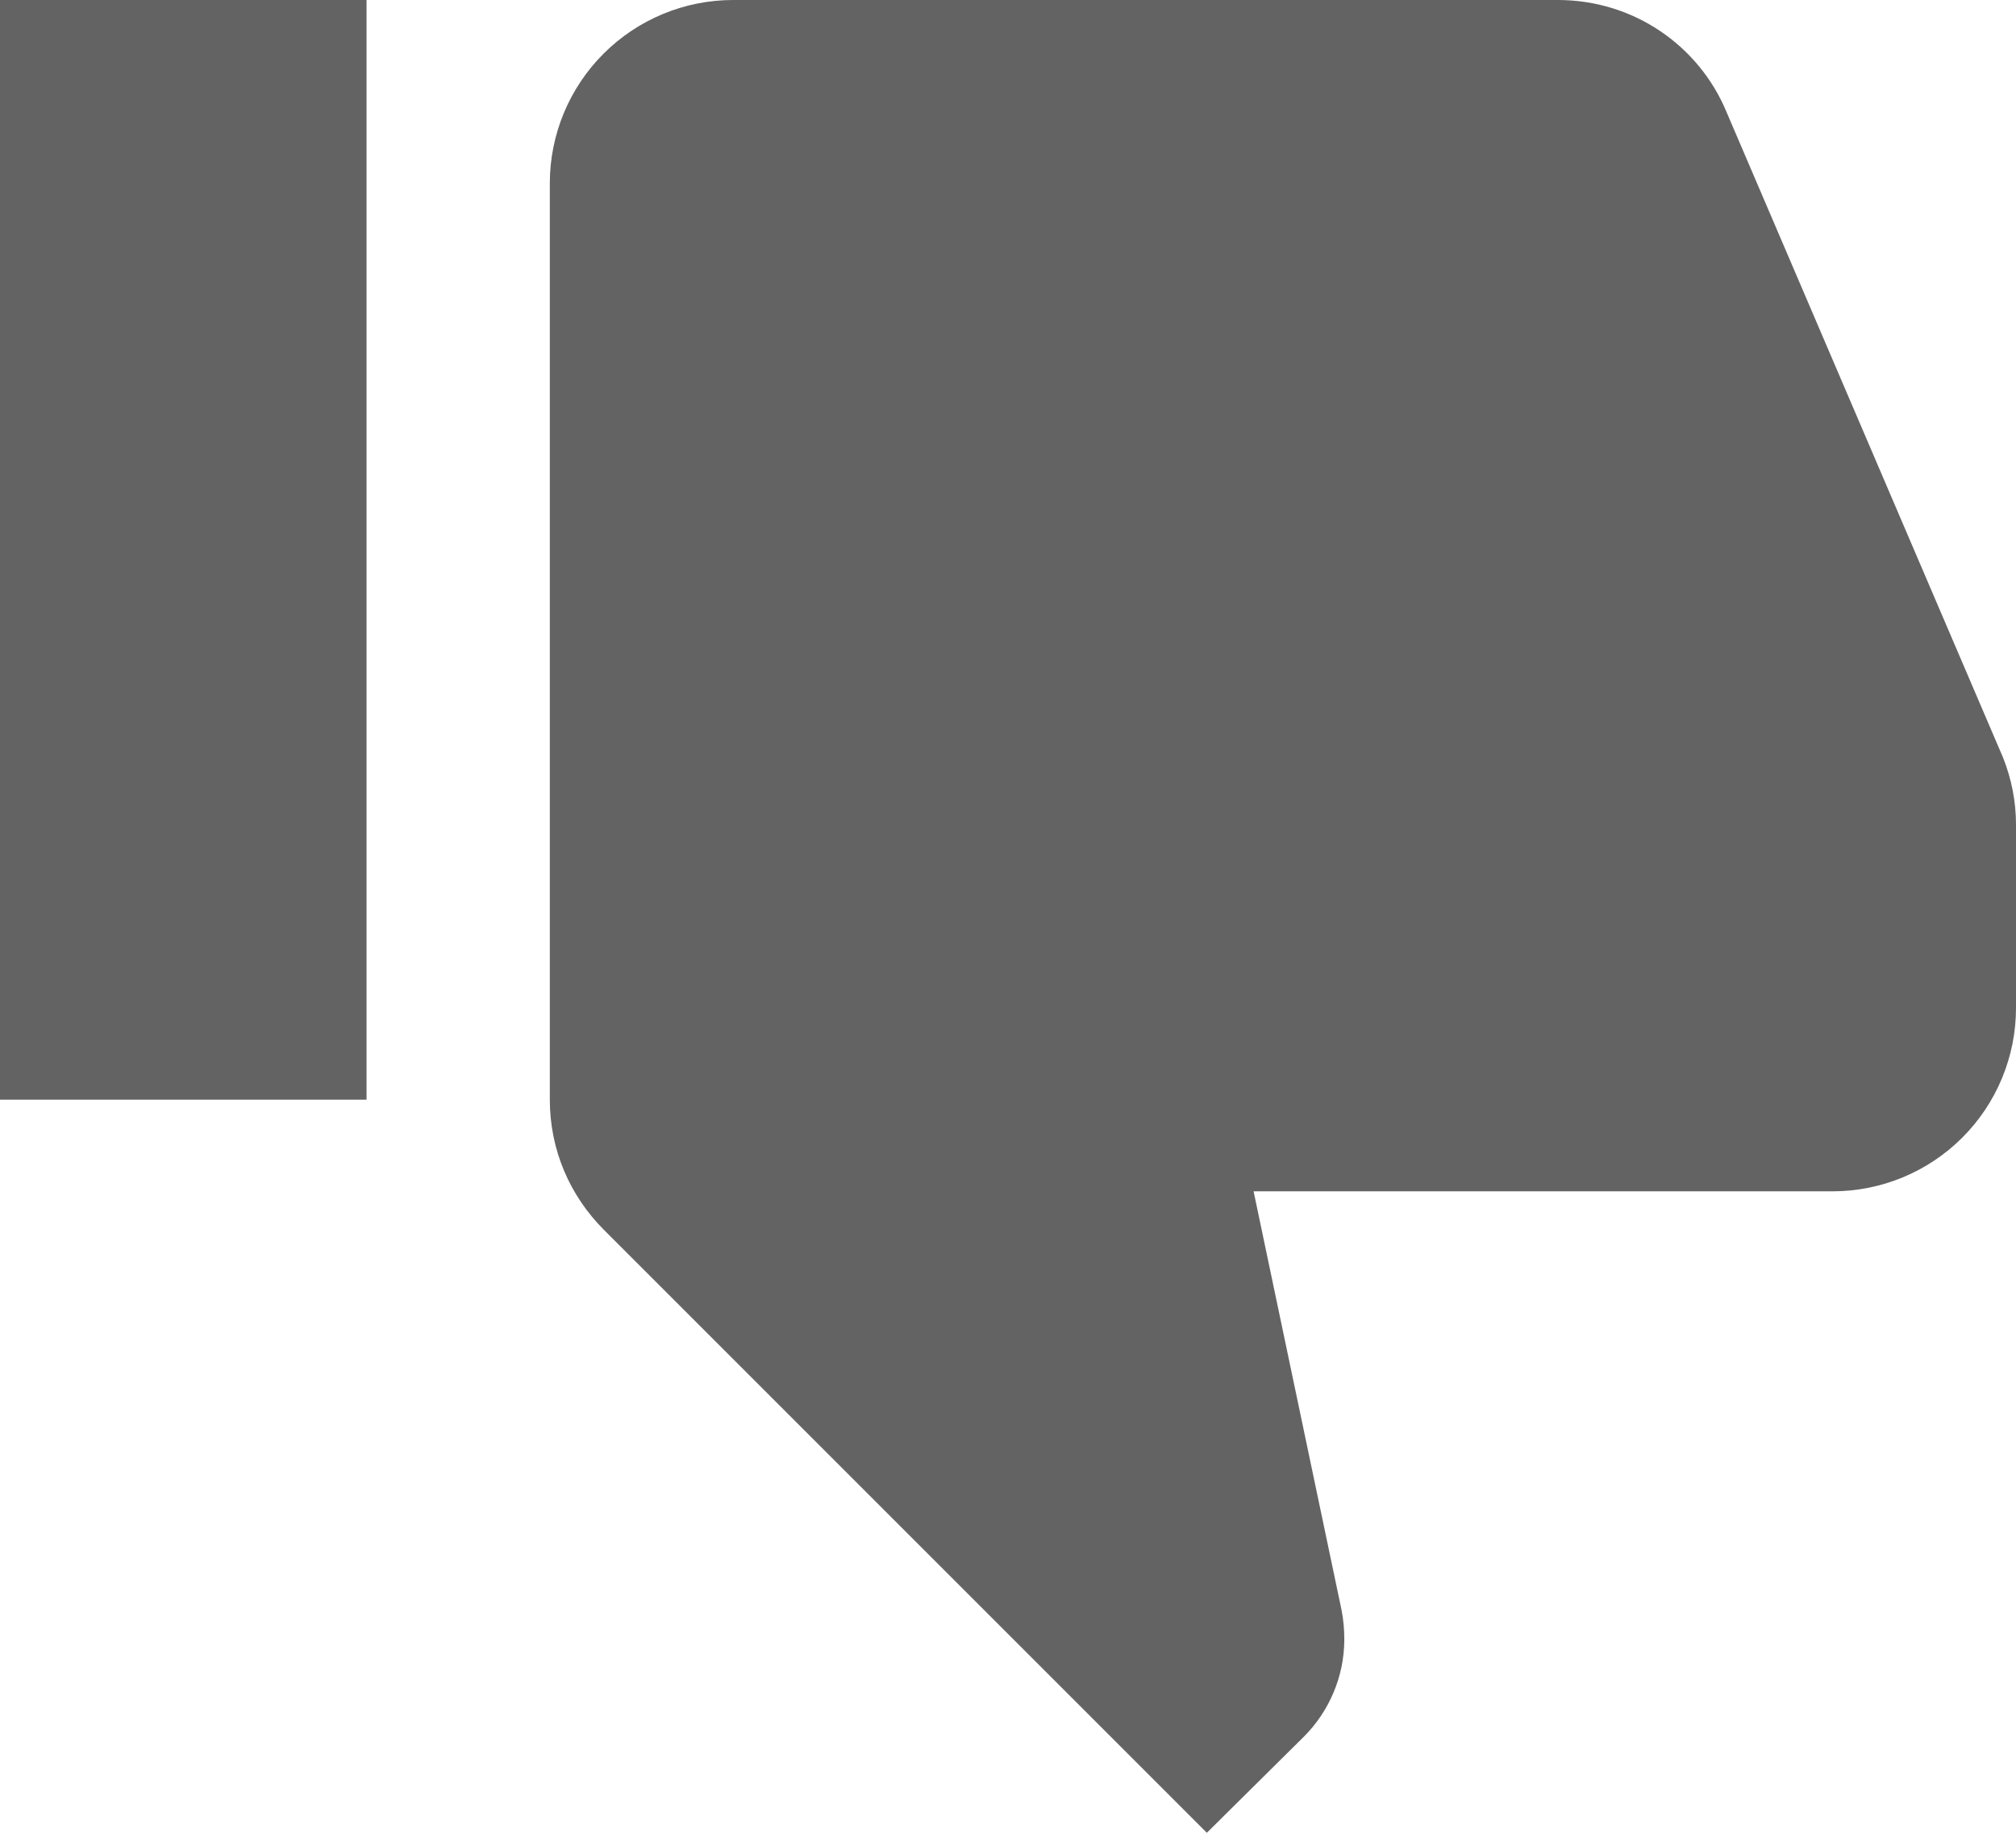 <svg width="22" height="20" viewBox="0 0 22 20" fill="none" xmlns="http://www.w3.org/2000/svg">
<path d="M22 11C22 11.53 21.789 12.039 21.414 12.414C21.039 12.789 20.53 13 20 13H13.68L14.64 17.57C14.66 17.67 14.67 17.78 14.67 17.89C14.67 18.3 14.5 18.68 14.23 18.95L13.17 20L6.59 13.42C6.22 13.05 6 12.55 6 12V2C6 1.47 6.211 0.961 6.586 0.586C6.961 0.211 7.47 0 8 0H17C17.83 0 18.54 0.5 18.84 1.22L21.86 8.27C21.95 8.5 22 8.74 22 9V11ZM0 0H4V12H0V0Z" fill="#636363"/>
</svg>
